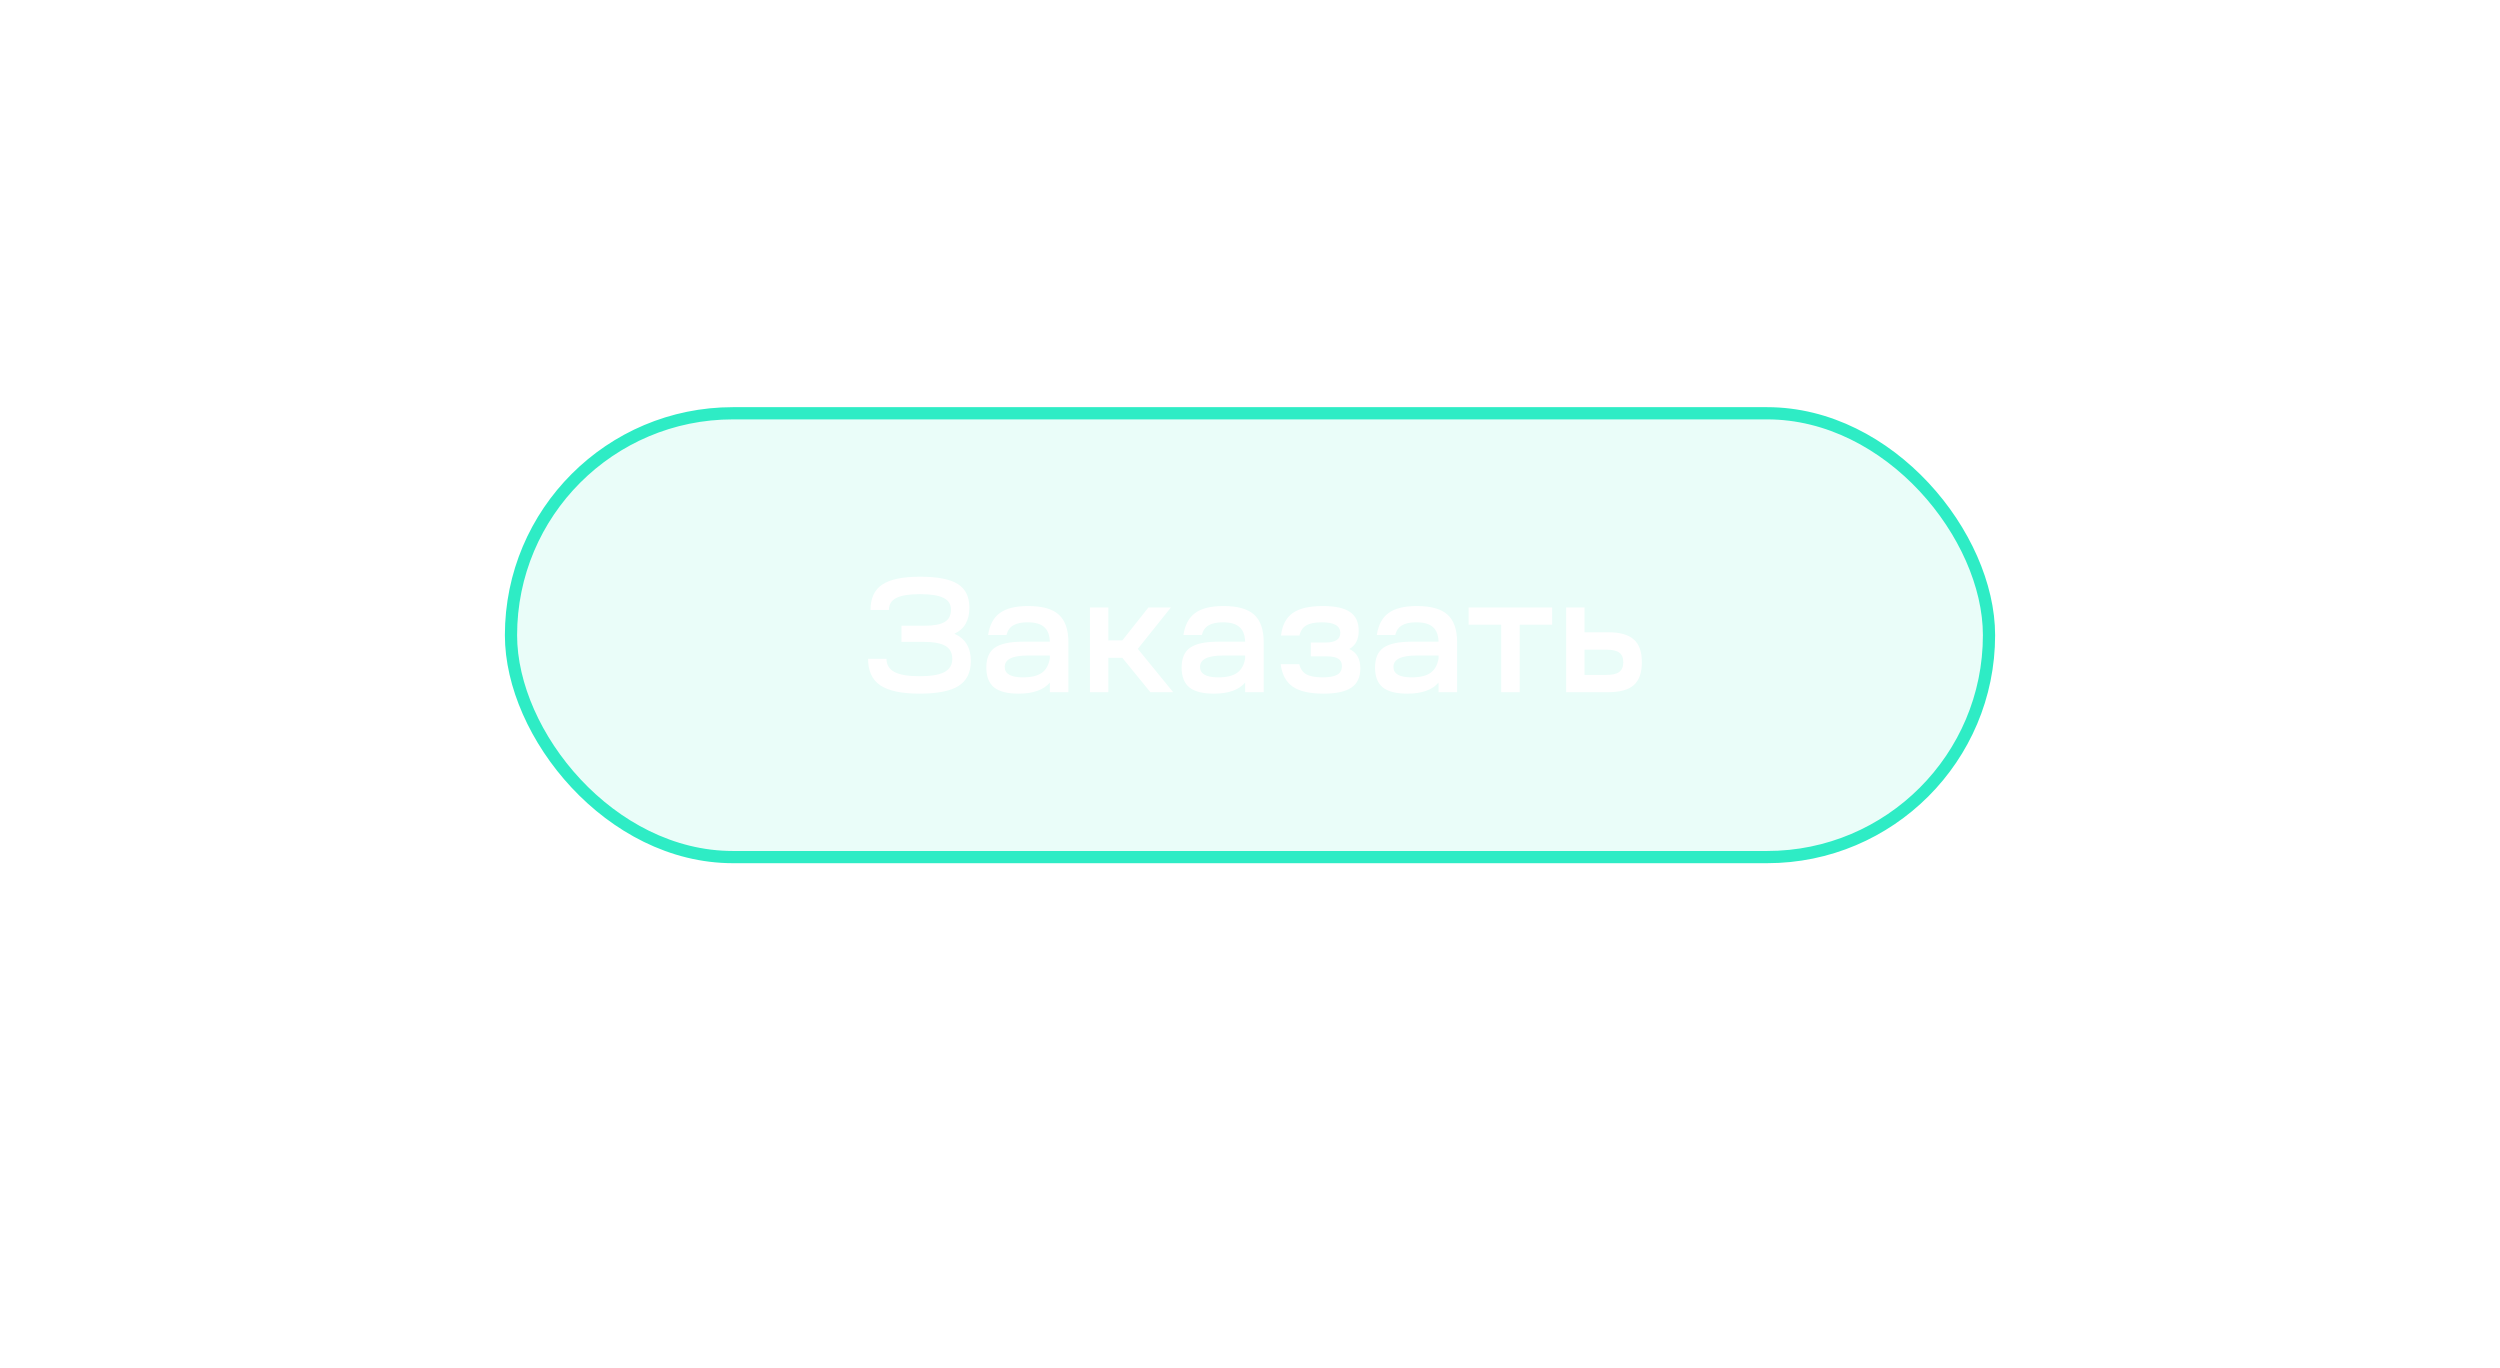<svg width="307" height="168" viewBox="0 0 307 168" fill="none" xmlns="http://www.w3.org/2000/svg">
<g filter="url(#filter0_d_493_162)">
<rect x="62.75" y="50.75" width="181.5" height="54.5" rx="27.25" fill="#2EECC5" fill-opacity="0.1" stroke="#2EECC5" stroke-width="1.5"/>
</g>
<path d="M106.6 80.9H108.86C108.86 81.633 109.187 82.173 109.84 82.52C110.493 82.867 111.52 83.04 112.92 83.04C114.307 83.04 115.32 82.873 115.96 82.54C116.613 82.193 116.94 81.653 116.94 80.92C116.94 80.173 116.66 79.64 116.1 79.32C115.54 78.987 114.633 78.82 113.38 78.82H110.7V76.84H113.5C114.66 76.84 115.493 76.687 116 76.38C116.52 76.073 116.78 75.573 116.78 74.88C116.78 74.2 116.473 73.713 115.86 73.42C115.247 73.113 114.287 72.96 112.98 72.96C111.66 72.96 110.693 73.113 110.08 73.42C109.467 73.727 109.16 74.22 109.16 74.9H106.9C106.9 73.473 107.373 72.44 108.32 71.8C109.28 71.147 110.833 70.82 112.98 70.82C115.127 70.82 116.673 71.12 117.62 71.72C118.567 72.32 119.04 73.287 119.04 74.62C119.04 76.193 118.427 77.26 117.2 77.82C118.547 78.42 119.22 79.54 119.22 81.18C119.22 82.58 118.713 83.6 117.7 84.24C116.7 84.867 115.107 85.18 112.92 85.18C110.72 85.18 109.113 84.84 108.1 84.16C107.1 83.48 106.6 82.393 106.6 80.9ZM125.08 85.18C123.72 85.18 122.72 84.927 122.08 84.42C121.44 83.9 121.12 83.087 121.12 81.98C121.12 80.833 121.466 80.02 122.16 79.54C122.866 79.047 124.006 78.8 125.58 78.8H128.92C128.893 77.973 128.66 77.373 128.22 77C127.793 76.613 127.113 76.42 126.18 76.42C125.42 76.42 124.833 76.547 124.42 76.8C124.006 77.04 123.733 77.433 123.6 77.98H121.34C121.526 76.74 122.006 75.84 122.78 75.28C123.553 74.707 124.713 74.42 126.26 74.42C127.993 74.42 129.246 74.773 130.02 75.48C130.806 76.187 131.2 77.32 131.2 78.88V85H128.92V83.82C128.146 84.727 126.866 85.18 125.08 85.18ZM123.38 81.9C123.38 82.753 124.126 83.18 125.62 83.18C126.646 83.18 127.42 82.993 127.94 82.62C128.46 82.247 128.786 81.66 128.92 80.86V80.5H126.18C124.313 80.5 123.38 80.967 123.38 81.9ZM136.104 85H133.844V74.6H136.104V78.64H137.824L141.024 74.6H143.784L139.724 79.68L144.064 85H141.264L137.824 80.78H136.104V85ZM149.064 85.18C147.704 85.18 146.704 84.927 146.064 84.42C145.424 83.9 145.104 83.087 145.104 81.98C145.104 80.833 145.451 80.02 146.144 79.54C146.851 79.047 147.991 78.8 149.564 78.8H152.904C152.877 77.973 152.644 77.373 152.204 77C151.777 76.613 151.097 76.42 150.164 76.42C149.404 76.42 148.817 76.547 148.404 76.8C147.991 77.04 147.717 77.433 147.584 77.98H145.324C145.511 76.74 145.991 75.84 146.764 75.28C147.537 74.707 148.697 74.42 150.244 74.42C151.977 74.42 153.231 74.773 154.004 75.48C154.791 76.187 155.184 77.32 155.184 78.88V85H152.904V83.82C152.131 84.727 150.851 85.18 149.064 85.18ZM147.364 81.9C147.364 82.753 148.111 83.18 149.604 83.18C150.631 83.18 151.404 82.993 151.924 82.62C152.444 82.247 152.771 81.66 152.904 80.86V80.5H150.164C148.297 80.5 147.364 80.967 147.364 81.9ZM157.268 81.56H159.548C159.682 82.133 159.968 82.547 160.408 82.8C160.862 83.053 161.528 83.18 162.408 83.18C163.222 83.18 163.822 83.073 164.208 82.86C164.595 82.633 164.788 82.28 164.788 81.8C164.788 81.373 164.635 81.067 164.328 80.88C164.035 80.693 163.548 80.6 162.868 80.6H160.968V78.9H162.768C163.982 78.9 164.588 78.507 164.588 77.72C164.588 76.853 163.835 76.42 162.328 76.42C161.475 76.42 160.835 76.547 160.408 76.8C159.982 77.053 159.702 77.467 159.568 78.04H157.308C157.455 76.773 157.935 75.853 158.748 75.28C159.562 74.707 160.795 74.42 162.448 74.42C163.968 74.42 165.082 74.667 165.788 75.16C166.495 75.64 166.848 76.407 166.848 77.46C166.848 78.527 166.462 79.273 165.688 79.7C166.595 80.1 167.048 80.893 167.048 82.08C167.048 83.16 166.682 83.947 165.948 84.44C165.228 84.933 164.088 85.18 162.528 85.18C160.835 85.18 159.575 84.893 158.748 84.32C157.922 83.747 157.428 82.827 157.268 81.56ZM172.814 85.18C171.454 85.18 170.454 84.927 169.814 84.42C169.174 83.9 168.854 83.087 168.854 81.98C168.854 80.833 169.201 80.02 169.894 79.54C170.601 79.047 171.741 78.8 173.314 78.8H176.654C176.627 77.973 176.394 77.373 175.954 77C175.527 76.613 174.847 76.42 173.914 76.42C173.154 76.42 172.567 76.547 172.154 76.8C171.741 77.04 171.467 77.433 171.334 77.98H169.074C169.261 76.74 169.741 75.84 170.514 75.28C171.287 74.707 172.447 74.42 173.994 74.42C175.727 74.42 176.981 74.773 177.754 75.48C178.541 76.187 178.934 77.32 178.934 78.88V85H176.654V83.82C175.881 84.727 174.601 85.18 172.814 85.18ZM171.114 81.9C171.114 82.753 171.861 83.18 173.354 83.18C174.381 83.18 175.154 82.993 175.674 82.62C176.194 82.247 176.521 81.66 176.654 80.86V80.5H173.914C172.047 80.5 171.114 80.967 171.114 81.9ZM190.604 76.72H186.624V85H184.344V76.72H180.344V74.6H190.604V76.72ZM192.32 85V74.6H194.58V77.64H197.46C198.914 77.64 199.967 77.933 200.62 78.52C201.287 79.093 201.62 80.027 201.62 81.32C201.62 82.613 201.287 83.553 200.62 84.14C199.967 84.713 198.92 85 197.48 85H192.32ZM197.26 79.78H194.58V82.88H197.28C198 82.88 198.52 82.76 198.84 82.52C199.174 82.267 199.34 81.867 199.34 81.32C199.34 80.773 199.174 80.38 198.84 80.14C198.52 79.9 197.994 79.78 197.26 79.78Z" fill="white"/>
<defs>
<filter id="filter0_d_493_162" x="0" y="-12" width="307" height="180" filterUnits="userSpaceOnUse" color-interpolation-filters="sRGB">
<feFlood flood-opacity="0" result="BackgroundImageFix"/>
<feColorMatrix in="SourceAlpha" type="matrix" values="0 0 0 0 0 0 0 0 0 0 0 0 0 0 0 0 0 0 127 0" result="hardAlpha"/>
<feOffset/>
<feGaussianBlur stdDeviation="31"/>
<feComposite in2="hardAlpha" operator="out"/>
<feColorMatrix type="matrix" values="0 0 0 0 0.18 0 0 0 0 0.925 0 0 0 0 0.773 0 0 0 0.15 0"/>
<feBlend mode="normal" in2="BackgroundImageFix" result="effect1_dropShadow_493_162"/>
<feBlend mode="normal" in="SourceGraphic" in2="effect1_dropShadow_493_162" result="shape"/>
</filter>
</defs>
</svg>
